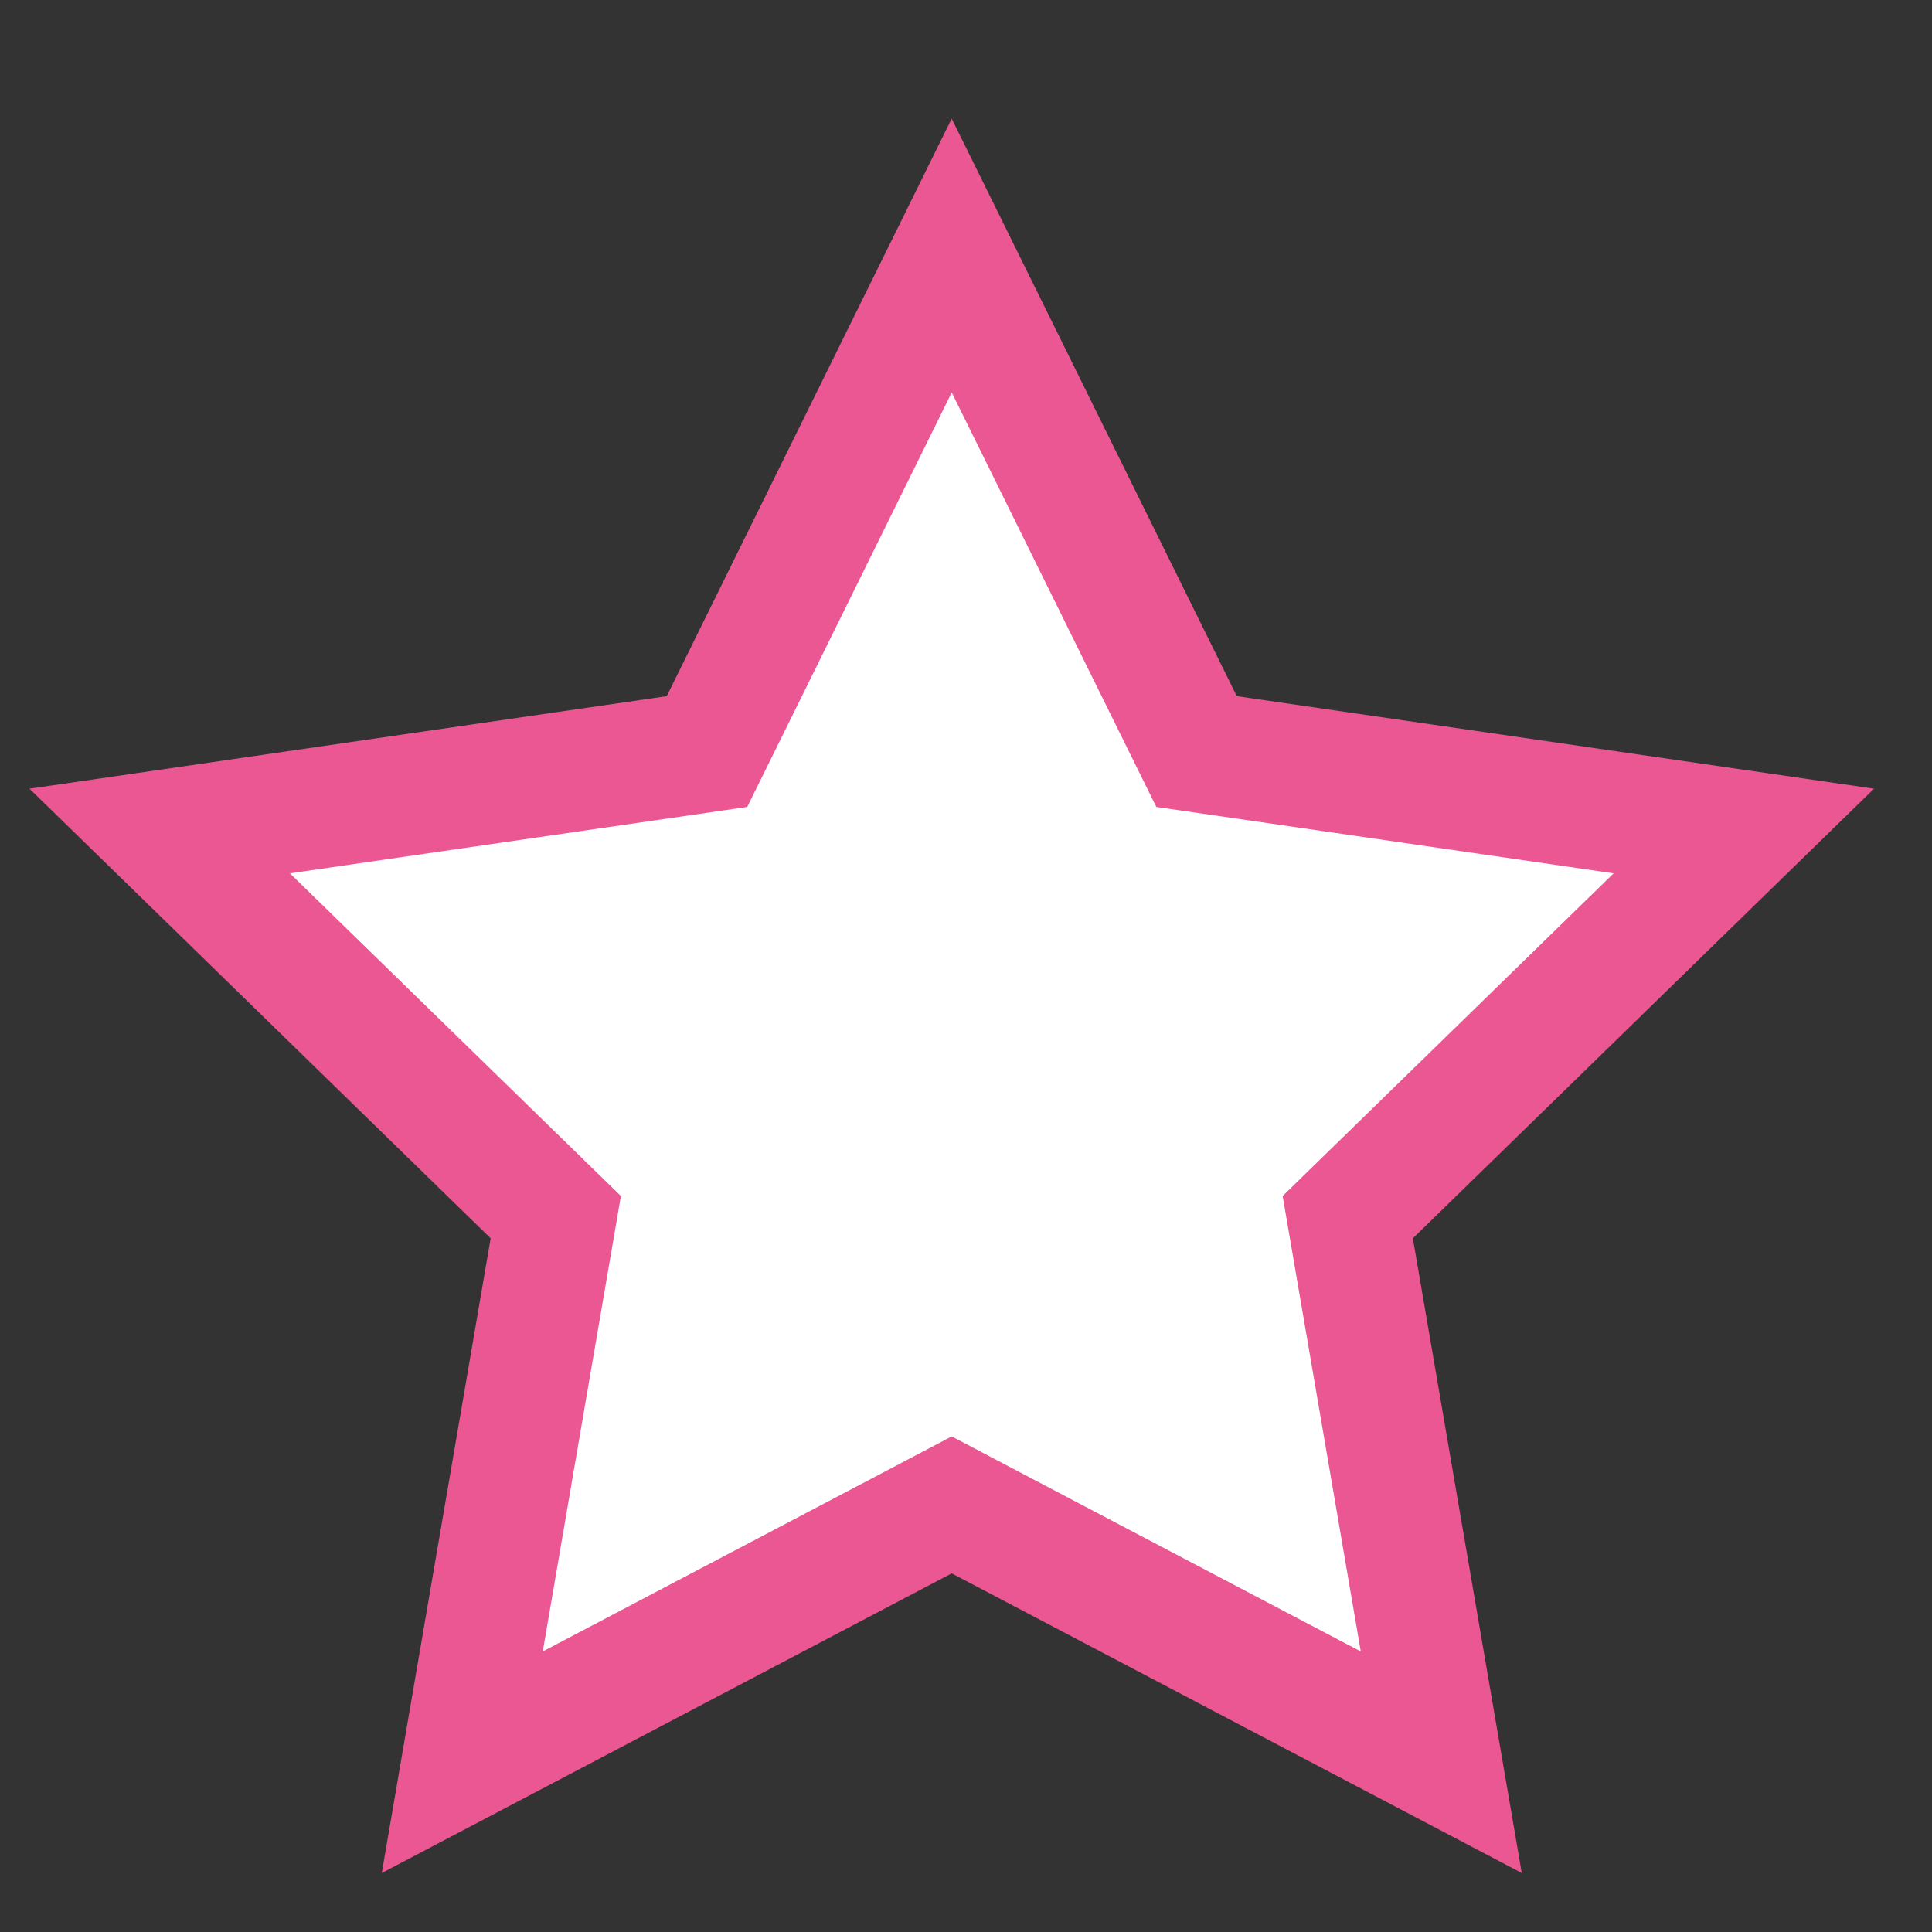 <svg width="15" height="15" viewBox="0 0 15 15" fill="none" xmlns="http://www.w3.org/2000/svg">
<rect x="0" y="0" width="15" height="15" fill="#333333" stroke="none"/>
<path fill-rule="evenodd" clip-rule="evenodd" d="M7.389 1.984L9.29 5.835L13.539 6.452L10.464 9.45L11.19 13.682L7.389 11.684L3.589 13.682L4.315 9.45L1.24 6.452L5.489 5.835L7.389 1.984Z" fill="white" stroke="#EB5792" stroke-width="0.941"/>
</svg>
